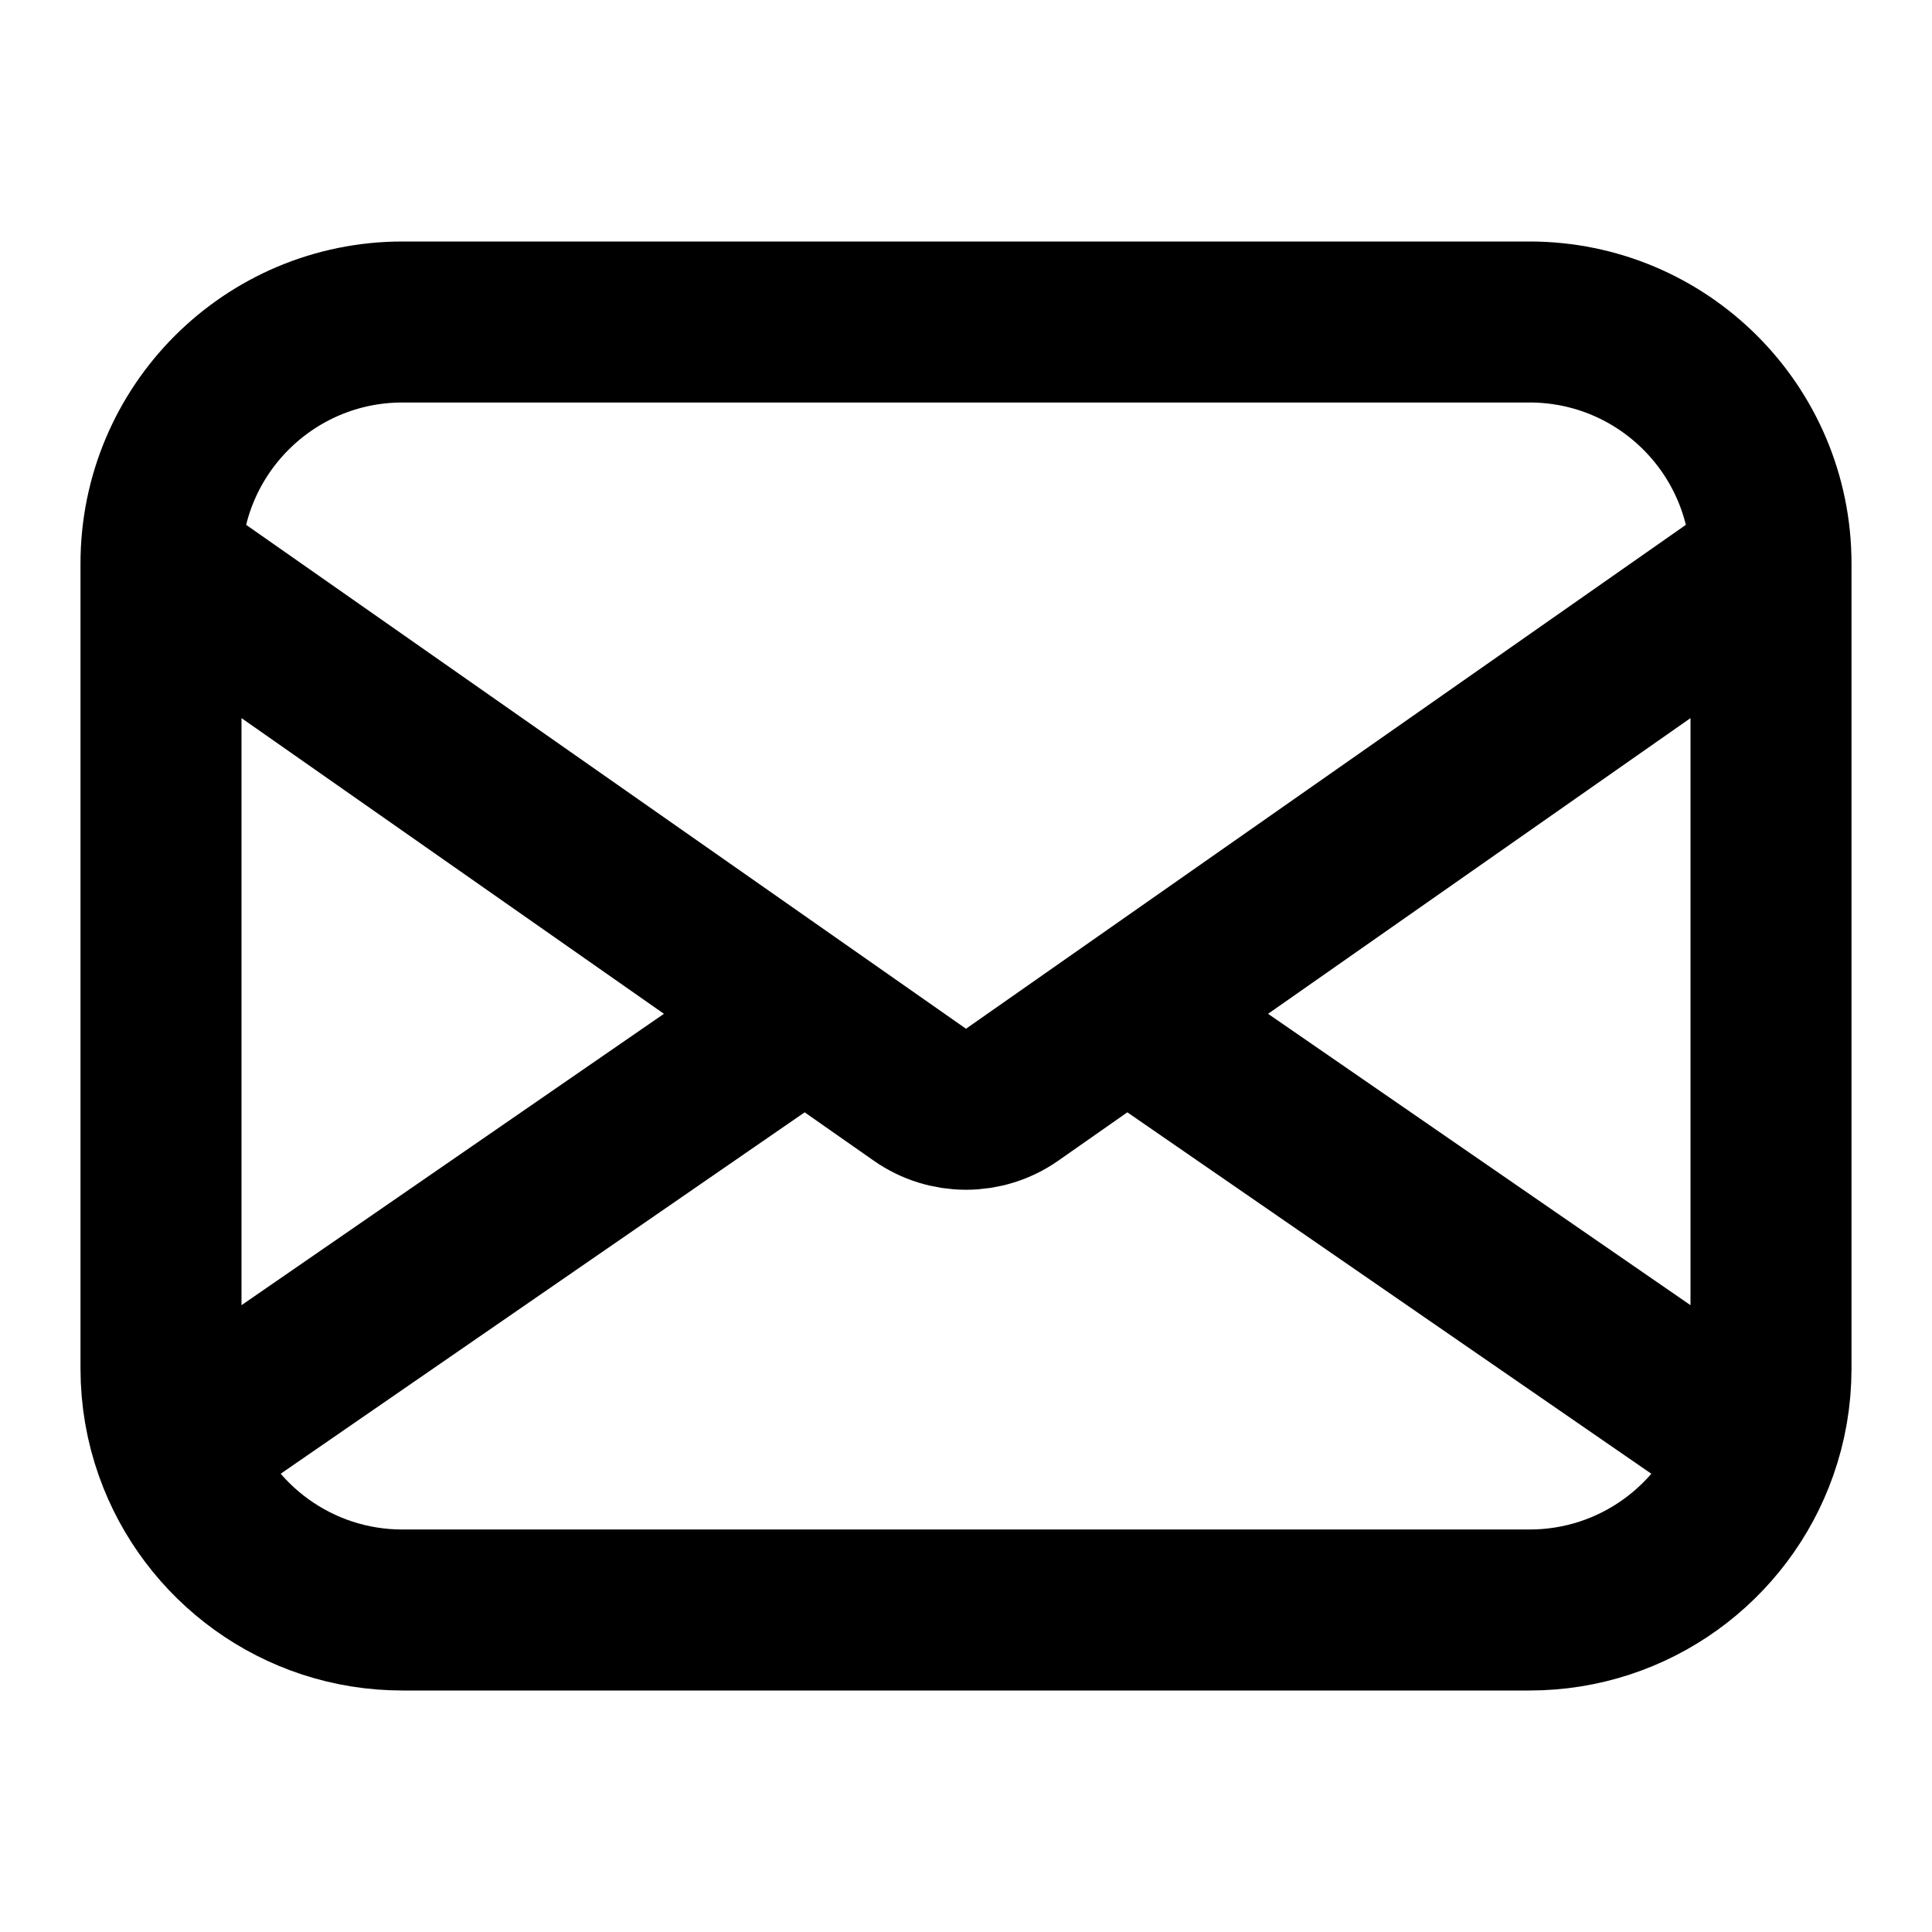 <svg width="24" height="24" viewBox="0 0 24 24" fill="none" xmlns="http://www.w3.org/2000/svg">
<g id="mail-01">
<path id="icon" d="M22 7V17C22 17.351 21.94 17.687 21.829 18M22 7C22 5.343 20.657 4 19 4H5C3.343 4 2 5.343 2 7M22 7L14 12.6M2 7V17C2 17.351 2.06 17.687 2.171 18M2 7L10 12.6M2.171 18C2.583 19.165 3.694 20 5 20H19C20.306 20 21.418 19.165 21.829 18M2.171 18L10 12.6M10 12.6L11.427 13.599C11.771 13.84 12.229 13.84 12.573 13.599L14 12.6M21.829 18L14 12.6" stroke="black" stroke-width="2"/>
</g>
</svg>
